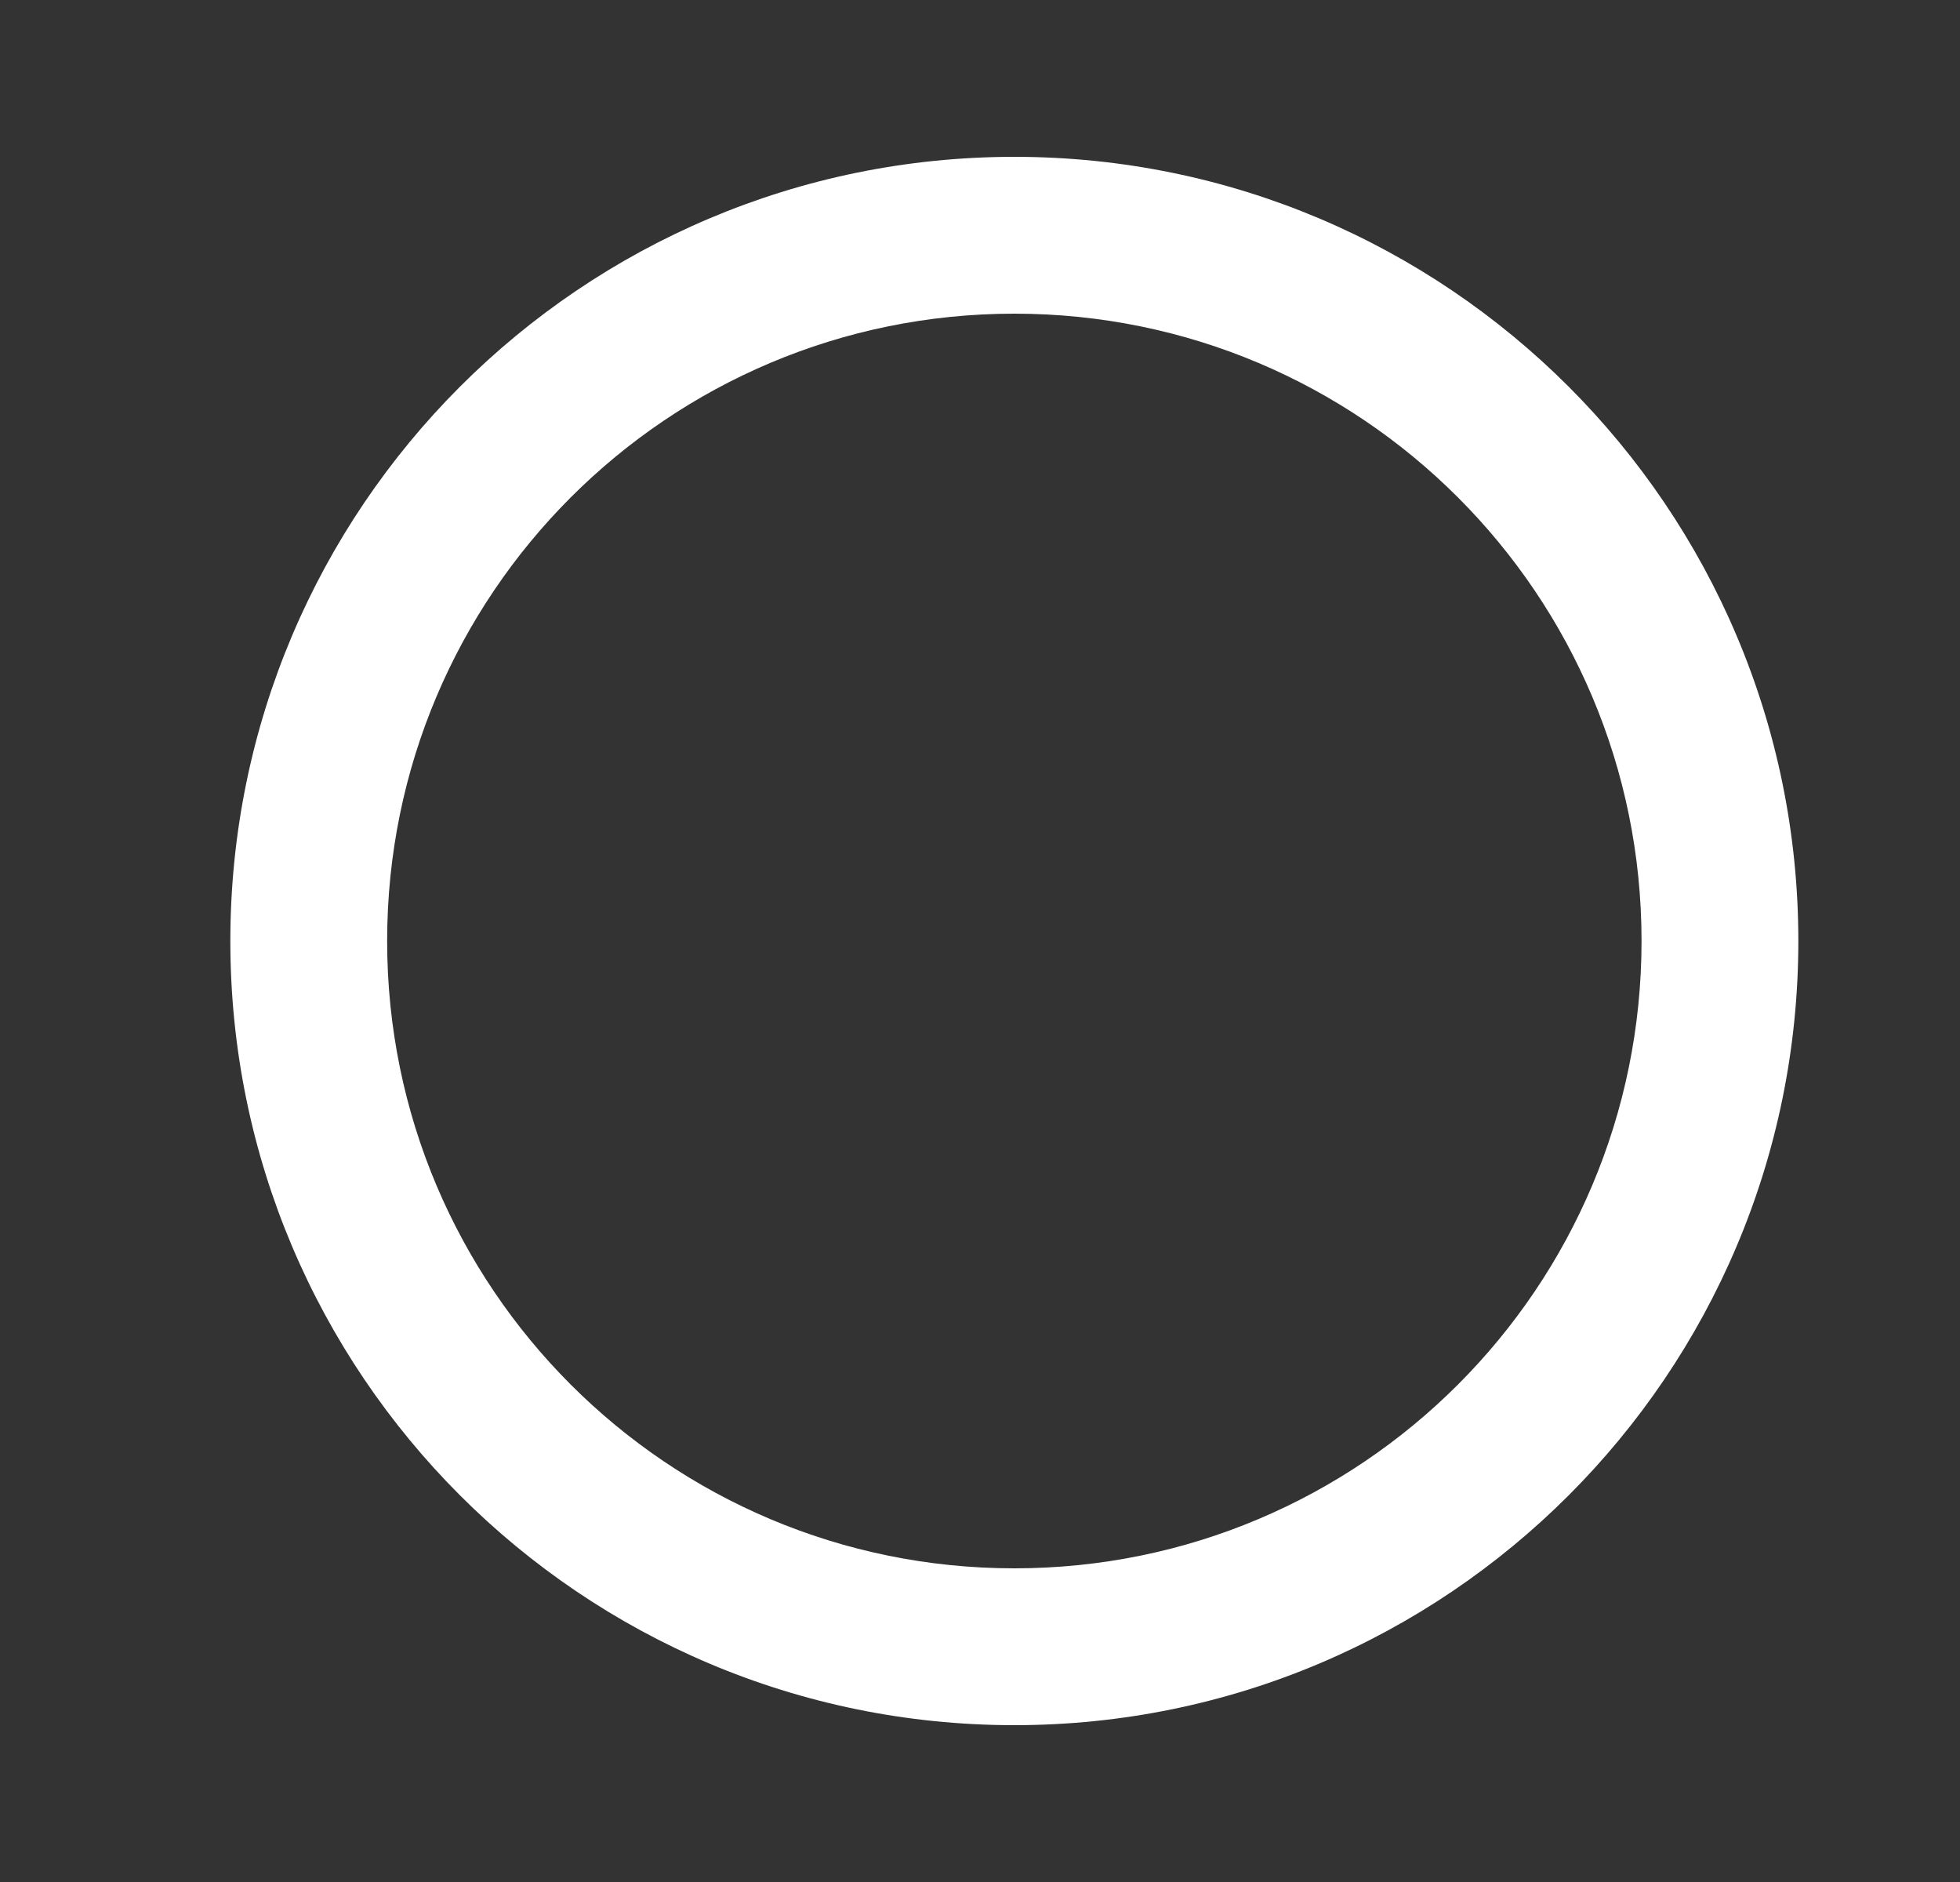<svg width="25" height="24" viewBox="0 0 25 24" fill="none" xmlns="http://www.w3.org/2000/svg">
<rect x="0" y="0" width="25" height="24" fill="#333333" stroke="none"/>
<path d="M12.938 2C7.418 2 2.938 6.48 2.938 12C2.938 17.52 7.418 22 12.938 22C18.457 22 22.938 17.52 22.938 12C22.938 6.48 18.457 2 12.938 2ZM12.938 20C8.518 20 4.938 16.42 4.938 12C4.938 7.58 8.518 4 12.938 4C17.358 4 20.938 7.58 20.938 12C20.938 16.42 17.358 20 12.938 20Z" fill="white"/>
</svg>
